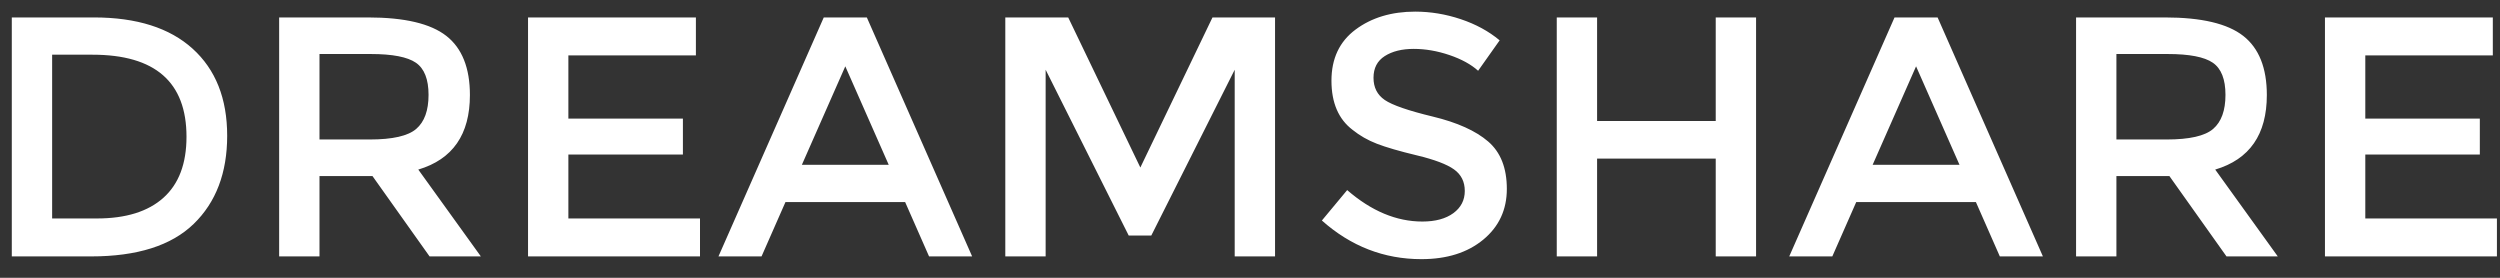 <?xml version="1.0" encoding="UTF-8"?>
<svg width="117px" height="13px" viewBox="0 0 117 13" version="1.1" xmlns="http://www.w3.org/2000/svg" xmlns:xlink="http://www.w3.org/1999/xlink">
    <rect x="0" y="0" width="117" height="13" fill="#333333" stroke="none"/>
    <!-- Generator: Sketch 42 (36781) - http://www.bohemiancoding.com/sketch -->
    <title>DREAMSHARE</title>
    <desc>Created with Sketch.</desc>
    <defs></defs>
    <g id="Page-1" stroke="none" stroke-width="1" fill="none" fill-rule="evenodd">
        <g id="Dreamshare_desktop" transform="translate(-250, -2320)" fill="#000000">
            <g id="Footer" transform="translate(0, 2278)">
                <path d="M259.016,44.28 C260.093,45.256 260.632,46.613 260.632,48.352 C260.632,50.091 260.109,51.467 259.064,52.48 C258.019,53.493 256.419,54 254.264,54 L250.552,54 L250.552,42.816 L254.392,42.816 C256.397,42.816 257.939,43.304 259.016,44.28 Z M258.728,48.4 C258.728,45.84 257.261,44.56 254.328,44.56 L252.44,44.56 L252.44,52.224 L254.536,52.224 C255.891,52.224 256.928,51.901 257.648,51.256 C258.368,50.611 258.728,49.659 258.728,48.4 Z M271.992,46.448 C271.992,48.293 271.187,49.456 269.576,49.936 L272.504,54 L270.104,54 L267.432,50.24 L264.952,50.24 L264.952,54 L263.064,54 L263.064,42.816 L267.224,42.816 C268.931,42.816 270.152,43.104 270.888,43.68 C271.624,44.256 271.992,45.179 271.992,46.448 Z M269.48,48.032 C269.864,47.701 270.056,47.171 270.056,46.44 C270.056,45.709 269.859,45.208 269.464,44.936 C269.069,44.664 268.365,44.528 267.352,44.528 L264.952,44.528 L264.952,48.528 L267.304,48.528 C268.371,48.528 269.096,48.363 269.48,48.032 Z M282.568,42.816 L282.568,44.592 L276.6,44.592 L276.6,47.552 L281.96,47.552 L281.96,49.232 L276.6,49.232 L276.6,52.224 L282.76,52.224 L282.76,54 L274.712,54 L274.712,42.816 L282.568,42.816 Z M286.76,51.456 L285.64,54 L283.624,54 L288.552,42.816 L290.568,42.816 L295.496,54 L293.48,54 L292.36,51.456 L286.76,51.456 Z M291.592,49.712 L289.56,45.104 L287.528,49.712 L291.592,49.712 Z M298.936,54 L297.048,54 L297.048,42.816 L299.992,42.816 L303.368,49.84 L306.744,42.816 L309.672,42.816 L309.672,54 L307.784,54 L307.784,45.264 L303.88,53.024 L302.824,53.024 L298.936,45.264 L298.936,54 Z M314.808,44.624 C314.456,44.848 314.28,45.187 314.28,45.64 C314.28,46.093 314.456,46.44 314.808,46.68 C315.16,46.92 315.909,47.179 317.056,47.456 C318.203,47.733 319.067,48.123 319.648,48.624 C320.229,49.125 320.52,49.864 320.52,50.84 C320.52,51.816 320.152,52.608 319.416,53.216 C318.68,53.824 317.715,54.128 316.52,54.128 C314.771,54.128 313.219,53.525 311.864,52.32 L313.048,50.896 C314.179,51.877 315.352,52.368 316.568,52.368 C317.176,52.368 317.659,52.237 318.016,51.976 C318.373,51.715 318.552,51.368 318.552,50.936 C318.552,50.504 318.384,50.168 318.048,49.928 C317.712,49.688 317.133,49.469 316.312,49.272 C315.491,49.075 314.867,48.893 314.44,48.728 C314.013,48.563 313.635,48.347 313.304,48.08 C312.643,47.579 312.312,46.811 312.312,45.776 C312.312,44.741 312.688,43.944 313.44,43.384 C314.192,42.824 315.123,42.544 316.232,42.544 C316.947,42.544 317.656,42.661 318.36,42.896 C319.064,43.131 319.672,43.461 320.184,43.888 L319.176,45.312 C318.845,45.013 318.397,44.768 317.832,44.576 C317.267,44.384 316.709,44.288 316.16,44.288 C315.611,44.288 315.16,44.4 314.808,44.624 Z M322.856,54 L322.856,42.816 L324.744,42.816 L324.744,47.664 L330.296,47.664 L330.296,42.816 L332.184,42.816 L332.184,54 L330.296,54 L330.296,49.424 L324.744,49.424 L324.744,54 L322.856,54 Z M336.872,51.456 L335.752,54 L333.736,54 L338.664,42.816 L340.68,42.816 L345.608,54 L343.592,54 L342.472,51.456 L336.872,51.456 Z M341.704,49.712 L339.672,45.104 L337.64,49.712 L341.704,49.712 Z M356.088,46.448 C356.088,48.293 355.283,49.456 353.672,49.936 L356.6,54 L354.2,54 L351.528,50.24 L349.048,50.24 L349.048,54 L347.16,54 L347.16,42.816 L351.32,42.816 C353.027,42.816 354.248,43.104 354.984,43.68 C355.72,44.256 356.088,45.179 356.088,46.448 Z M353.576,48.032 C353.96,47.701 354.152,47.171 354.152,46.44 C354.152,45.709 353.955,45.208 353.56,44.936 C353.165,44.664 352.461,44.528 351.448,44.528 L349.048,44.528 L349.048,48.528 L351.4,48.528 C352.467,48.528 353.192,48.363 353.576,48.032 Z M366.664,42.816 L366.664,44.592 L360.696,44.592 L360.696,47.552 L366.056,47.552 L366.056,49.232 L360.696,49.232 L360.696,52.224 L366.856,52.224 L366.856,54 L358.808,54 L358.808,42.816 L366.664,42.816 Z" id="DREAMSHARE" fill="#ffffff"></path>
            </g>
        </g>
    </g>
</svg>
